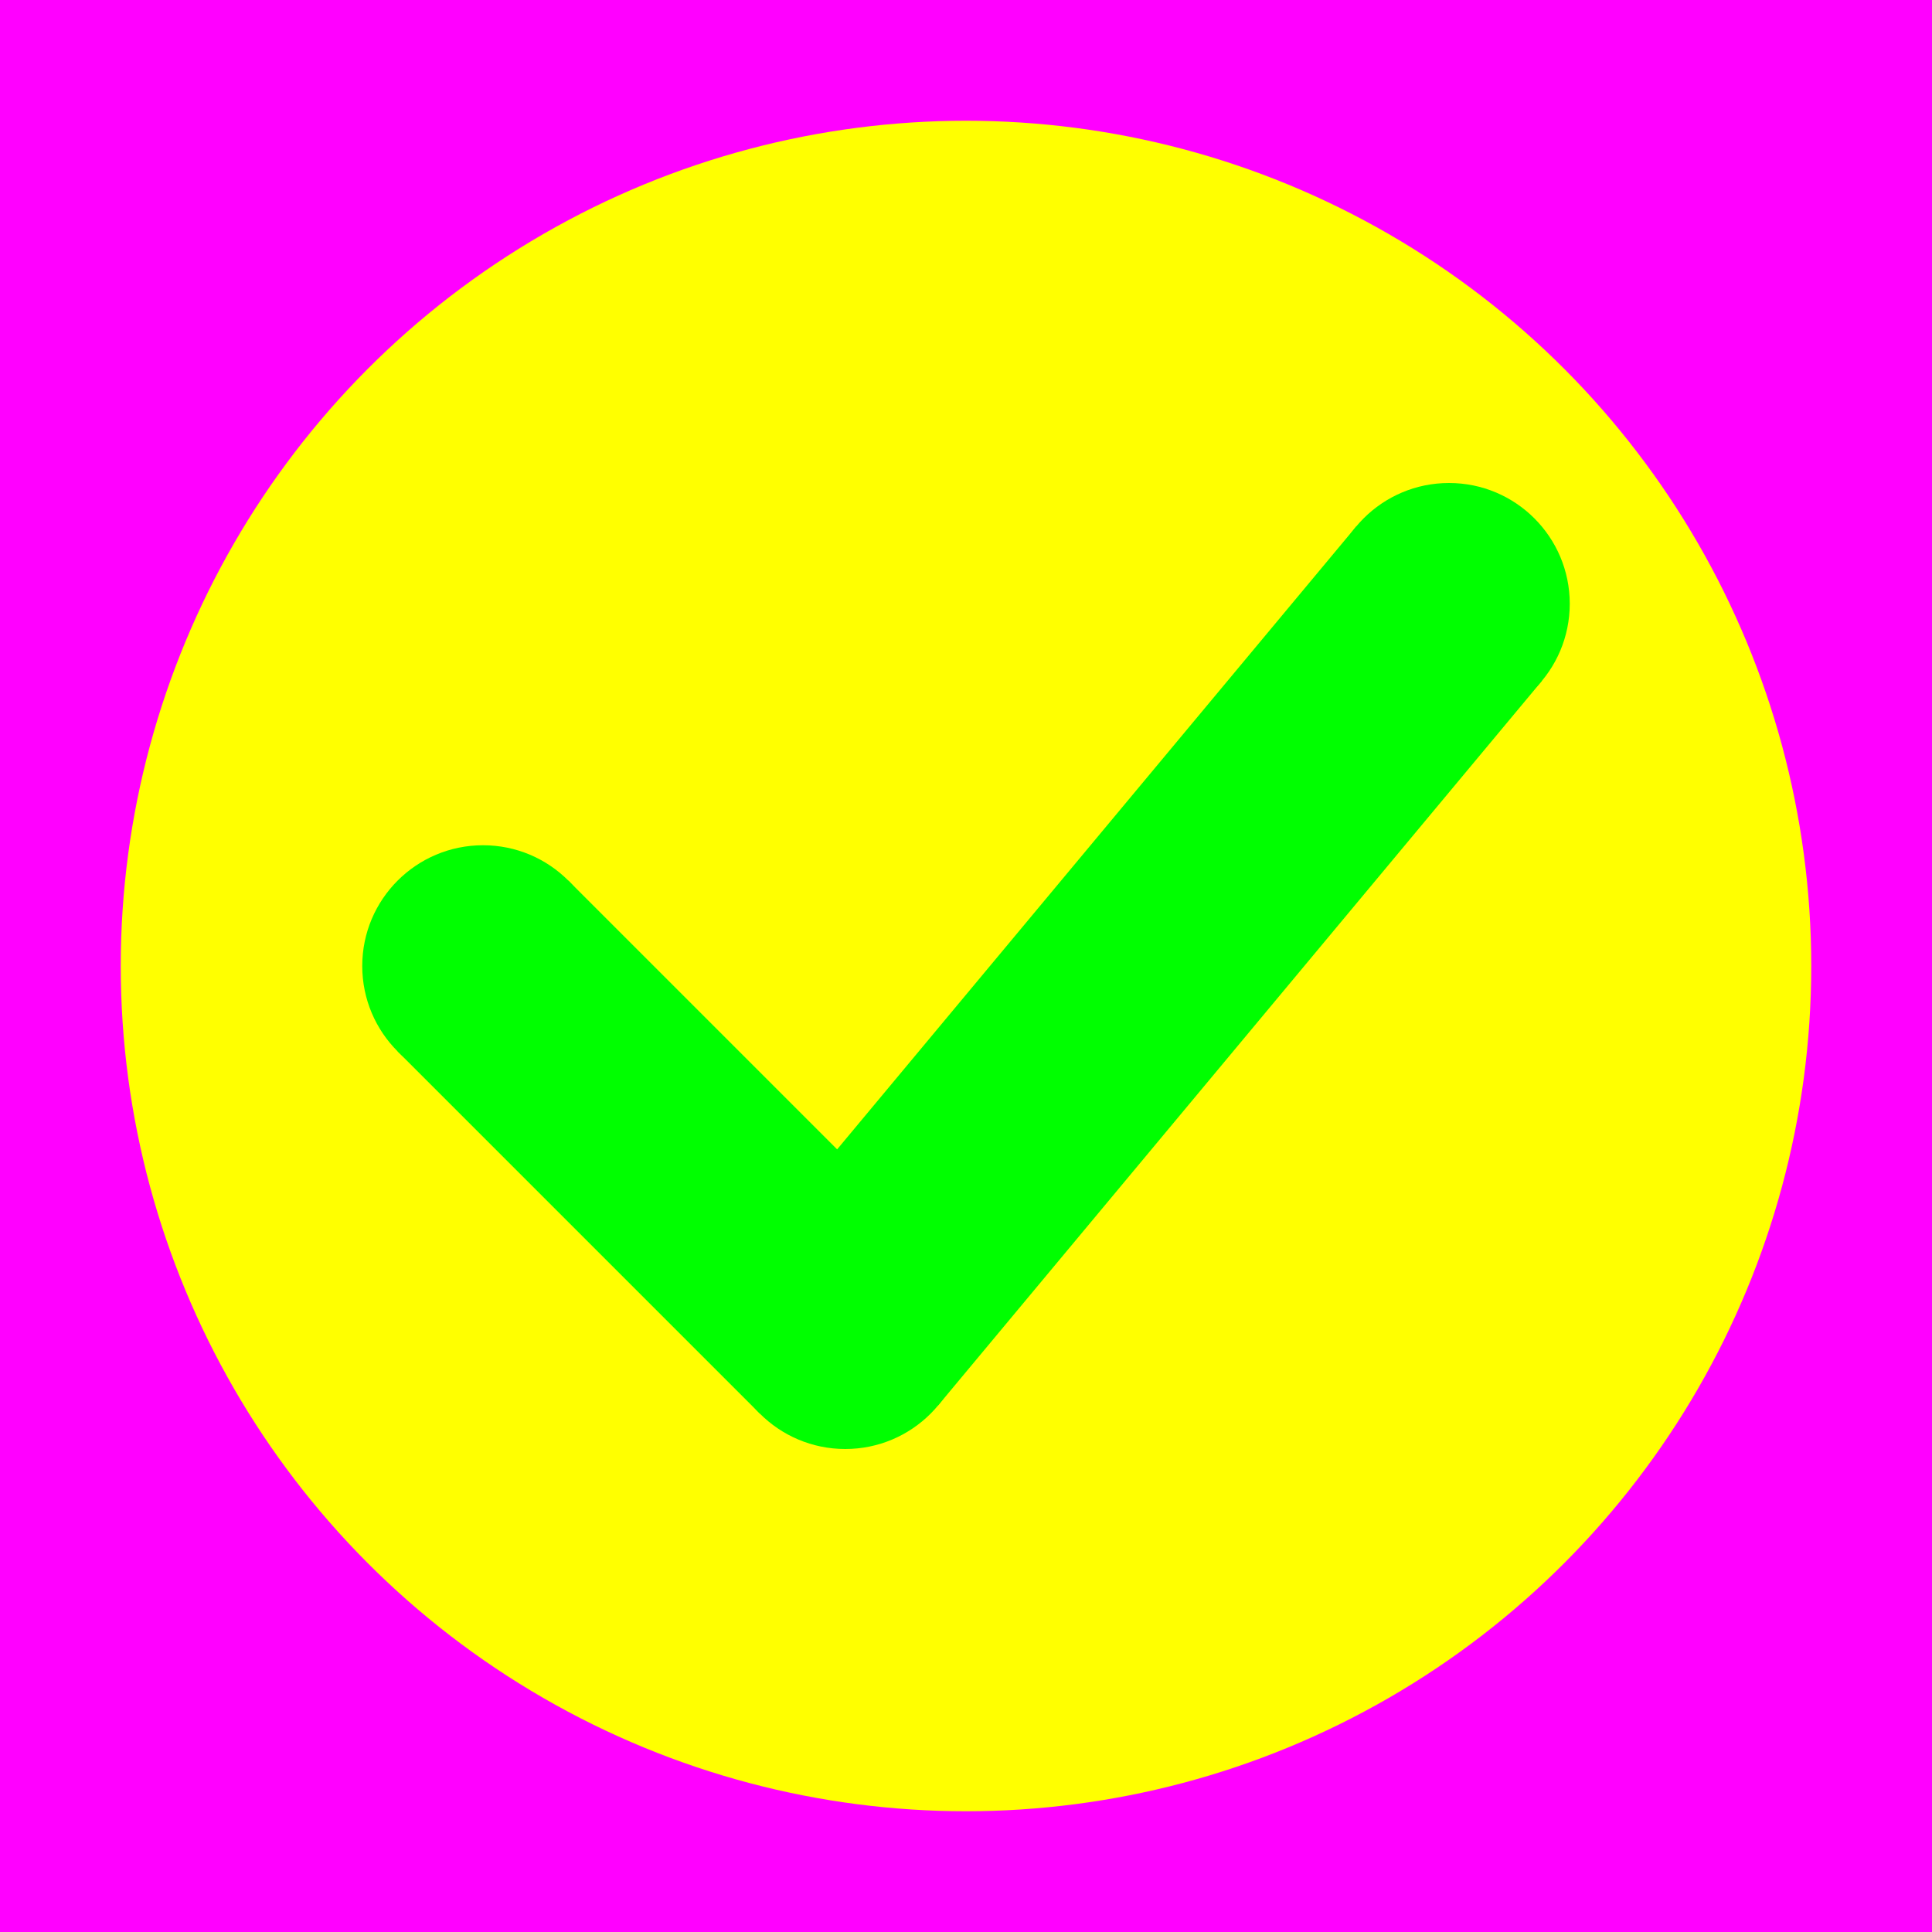 <?xml version="1.0" encoding="utf-8"?>
<!-- Generator: Adobe Illustrator 14.0.0, SVG Export Plug-In . SVG Version: 6.00 Build 43363)  -->
<!DOCTYPE svg PUBLIC "-//W3C//DTD SVG 1.1//EN" "http://www.w3.org/Graphics/SVG/1.1/DTD/svg11.dtd">
<svg version="1.1" xmlns="http://www.w3.org/2000/svg" xmlns:xlink="http://www.w3.org/1999/xlink" x="0px" y="0px" width="256px"
	 height="256px" viewBox="-1603 1497 256 256" enable-background="new -1603 1497 256 256" xml:space="preserve">
<g id="Hilfslinien">
</g>
<g id="back">
	<rect x="-1603" y="1497" fill="#FF00FF" width="256" height="256"/>
	<circle fill="#FFFF00" cx="-1475" cy="1625" r="112"/>
</g>
<g id="front">
	<g>
		<path fill="#00FF00" d="M-1410.999,1593c8.834,0.001,15.998-7.162,15.999-16.003c-0.002-8.836-7.168-16-15.997-15.997
			c-8.835-0.003-16.003,7.161-16.003,15.999C-1426.998,1585.837-1419.835,1593-1410.999,1593z"/>
		<path fill="#00FF00" d="M-1490.999,1689c8.834,0.001,15.998-7.162,15.999-16.003c-0.002-8.836-7.168-16-15.997-15.997
			c-8.835-0.003-16.003,7.161-16.003,15.999C-1506.998,1681.837-1499.835,1689-1490.999,1689z"/>
		<path fill="#00FF00" d="M-1538.999,1641c8.834,0.001,15.998-7.162,15.999-16.003c-0.002-8.836-7.168-16-15.997-15.997
			c-8.835-0.003-16.003,7.161-16.003,15.999C-1554.998,1633.837-1547.835,1641-1538.999,1641z"/>
		<line fill="none" stroke="#00FF00" stroke-width="32" x1="-1539" y1="1625" x2="-1491" y2="1673"/>
		<line fill="none" stroke="#00FF00" stroke-width="32" x1="-1491" y1="1673" x2="-1411" y2="1577"/>
	</g>
</g>
</svg>
